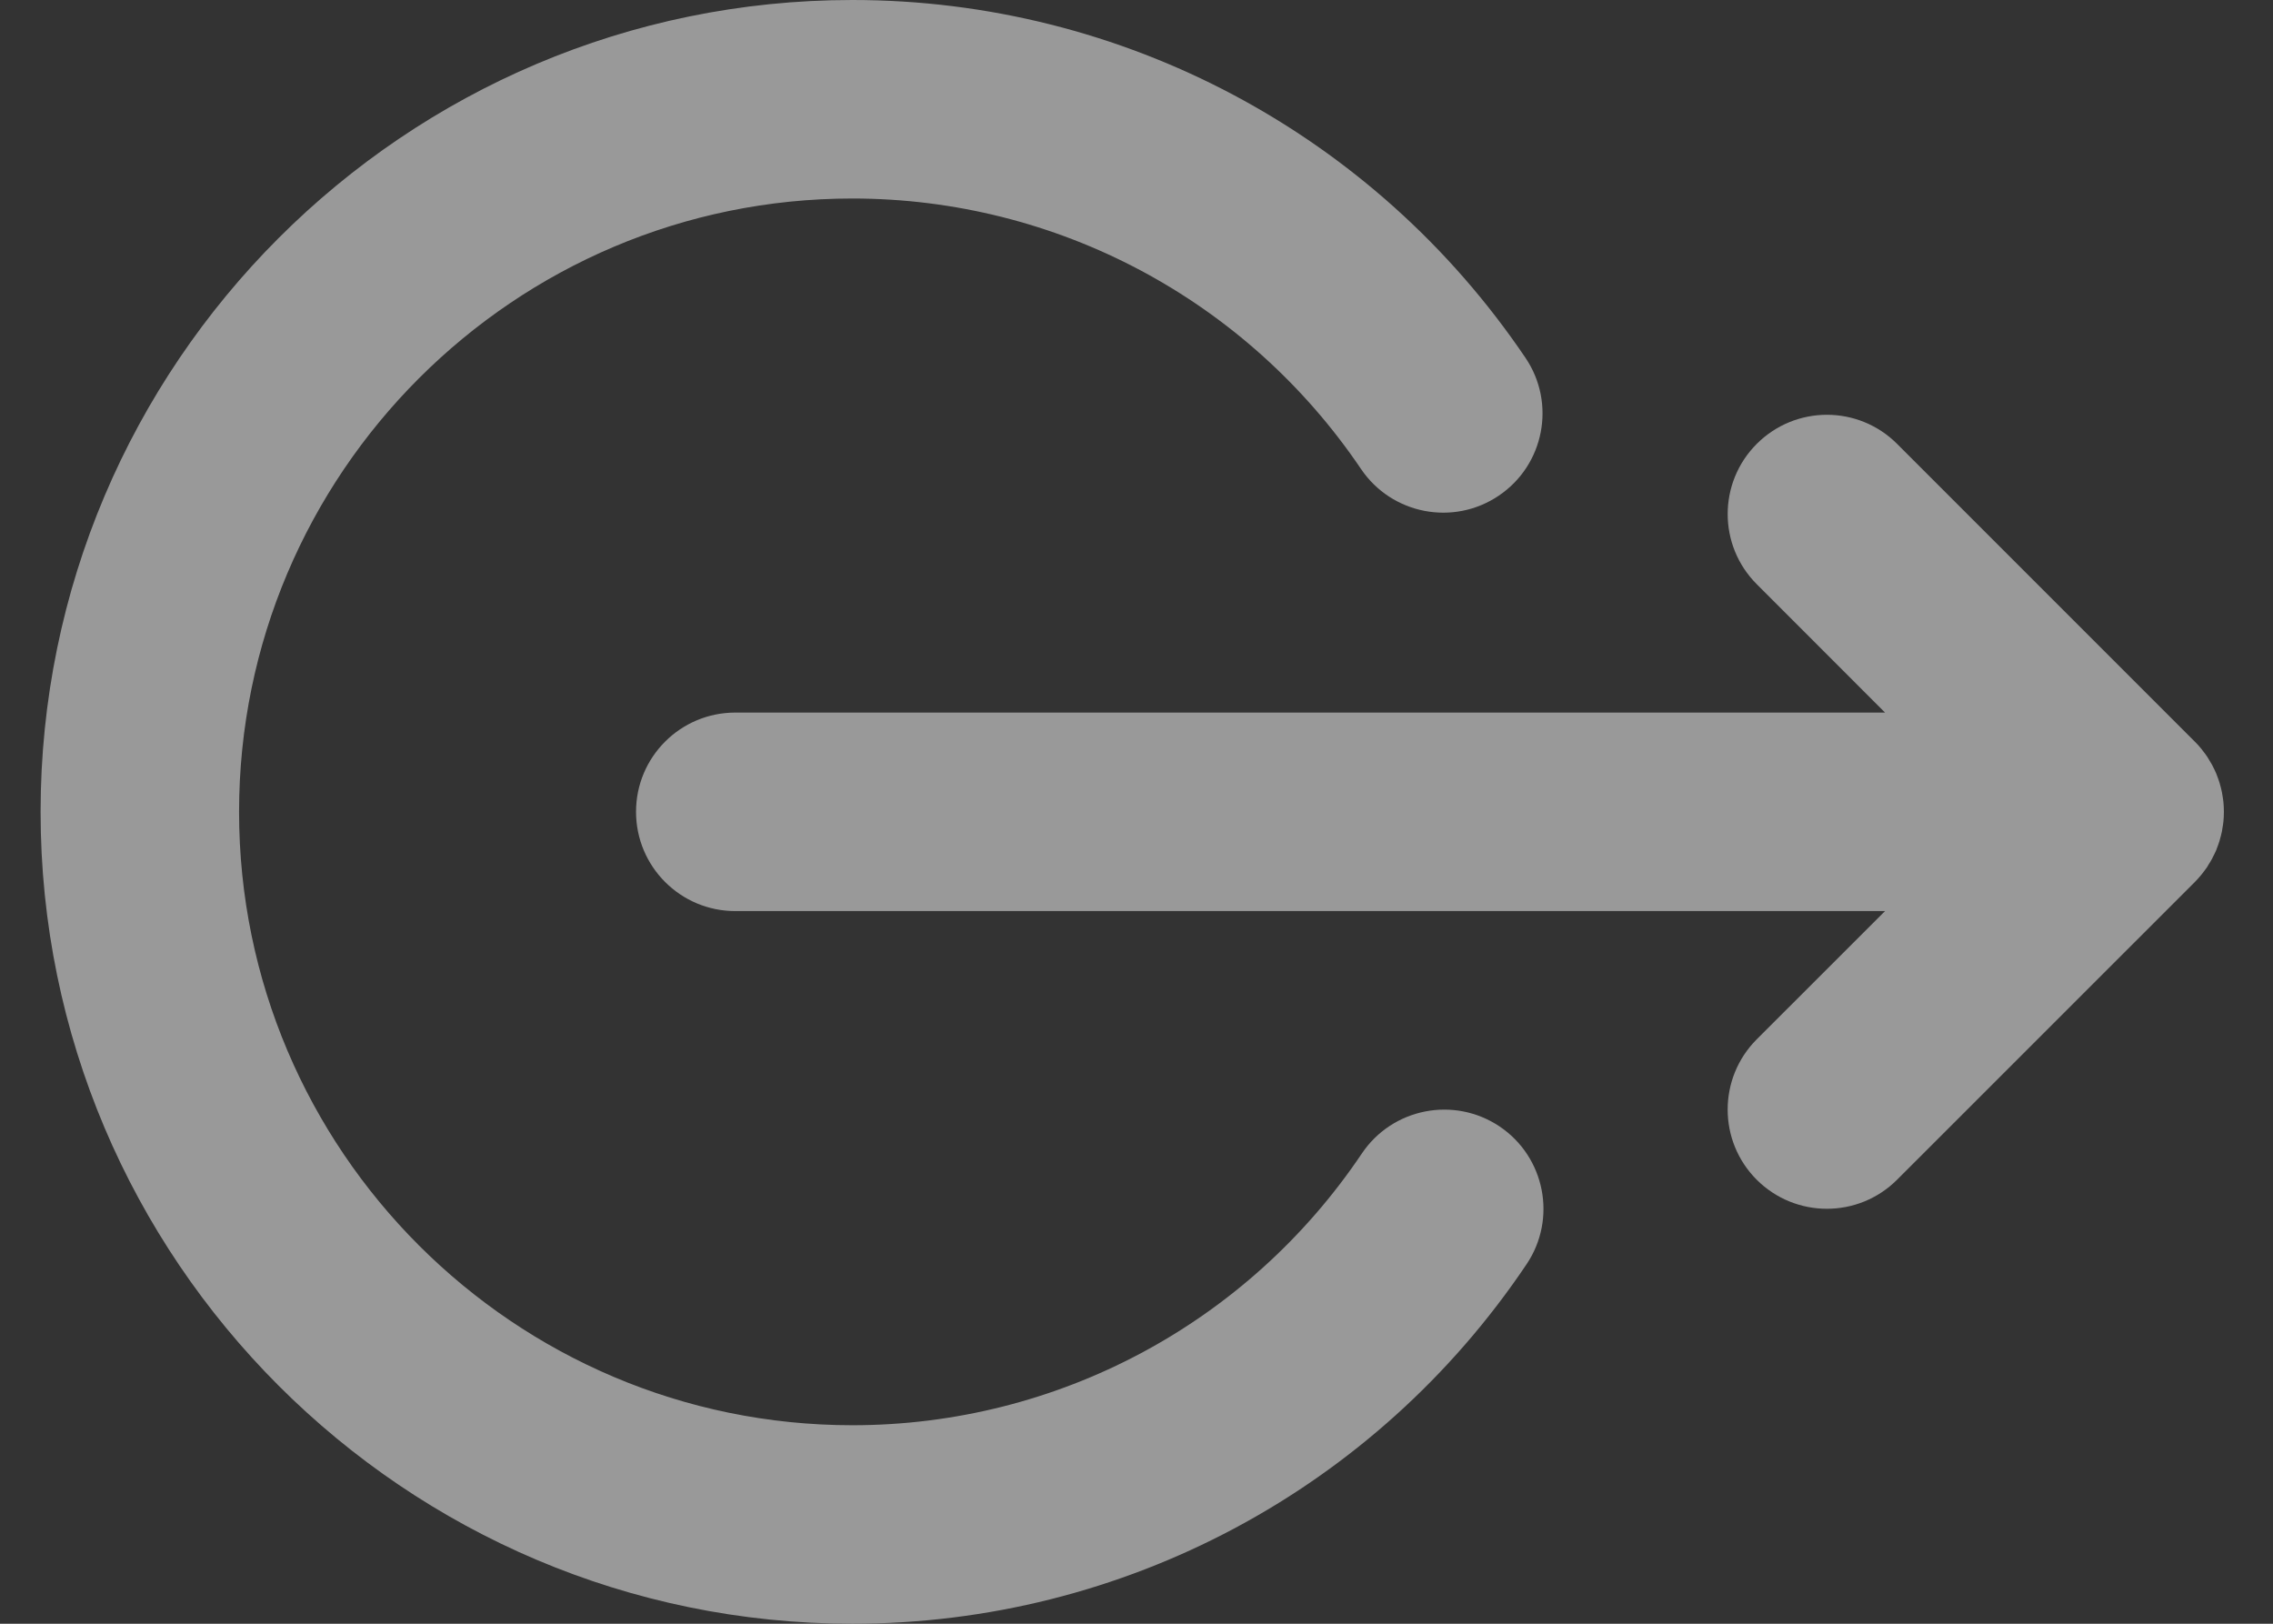 <svg width="28" height="20" viewBox="0 0 28 20" fill="none" xmlns="http://www.w3.org/2000/svg">
<rect x="0" y="0" width="28" height="20" fill="#333333" stroke="none"/>
<g opacity="0.5">
<path d="M23.221 8.777H9.058C8.382 8.777 7.835 9.324 7.835 9.999C7.835 10.674 8.382 11.222 9.058 11.222H23.221L21.64 12.802C21.163 13.28 21.163 14.054 21.64 14.531C22.118 15.008 22.892 15.008 23.369 14.531L27.037 10.864C27.065 10.835 27.092 10.806 27.117 10.775C27.123 10.767 27.129 10.759 27.135 10.752C27.153 10.728 27.172 10.704 27.189 10.679C27.193 10.671 27.197 10.664 27.202 10.656C27.219 10.63 27.235 10.604 27.25 10.576C27.253 10.57 27.256 10.565 27.258 10.559C27.274 10.529 27.289 10.499 27.302 10.468C27.303 10.464 27.304 10.46 27.306 10.456C27.319 10.423 27.331 10.39 27.342 10.355C27.343 10.351 27.344 10.347 27.345 10.342C27.355 10.309 27.364 10.274 27.371 10.24C27.373 10.229 27.374 10.219 27.376 10.208C27.381 10.179 27.386 10.151 27.389 10.121C27.393 10.081 27.395 10.04 27.395 9.999C27.395 9.958 27.393 9.917 27.389 9.877C27.386 9.847 27.381 9.818 27.376 9.789C27.374 9.779 27.373 9.769 27.371 9.759C27.364 9.723 27.355 9.689 27.345 9.655C27.344 9.651 27.343 9.647 27.342 9.643C27.331 9.608 27.319 9.575 27.306 9.542C27.304 9.538 27.303 9.534 27.302 9.531C27.289 9.499 27.274 9.469 27.258 9.438C27.255 9.433 27.253 9.428 27.25 9.422C27.235 9.395 27.219 9.368 27.202 9.341C27.197 9.334 27.193 9.327 27.189 9.32C27.172 9.294 27.153 9.27 27.135 9.247C27.129 9.239 27.123 9.231 27.117 9.223C27.092 9.192 27.065 9.163 27.037 9.135L23.369 5.467C23.131 5.229 22.818 5.109 22.505 5.109C22.192 5.109 21.879 5.229 21.641 5.467C21.163 5.945 21.163 6.719 21.641 7.196L23.221 8.777Z" fill="white"/>
<path d="M10.5 20C13.837 20 16.942 18.345 18.805 15.572C19.182 15.012 19.033 14.252 18.473 13.875C17.912 13.499 17.153 13.648 16.776 14.208C15.367 16.304 13.021 17.555 10.5 17.555C6.334 17.555 2.945 14.166 2.945 10C2.945 5.834 6.334 2.445 10.5 2.445C13.014 2.445 15.356 3.691 16.766 5.777C17.144 6.336 17.904 6.483 18.463 6.105C19.023 5.727 19.17 4.967 18.792 4.408C16.927 1.648 13.827 0 10.5 0C4.986 0 0.5 4.486 0.5 10C0.5 15.514 4.986 20 10.5 20Z" fill="white"/>
</g>
</svg>
